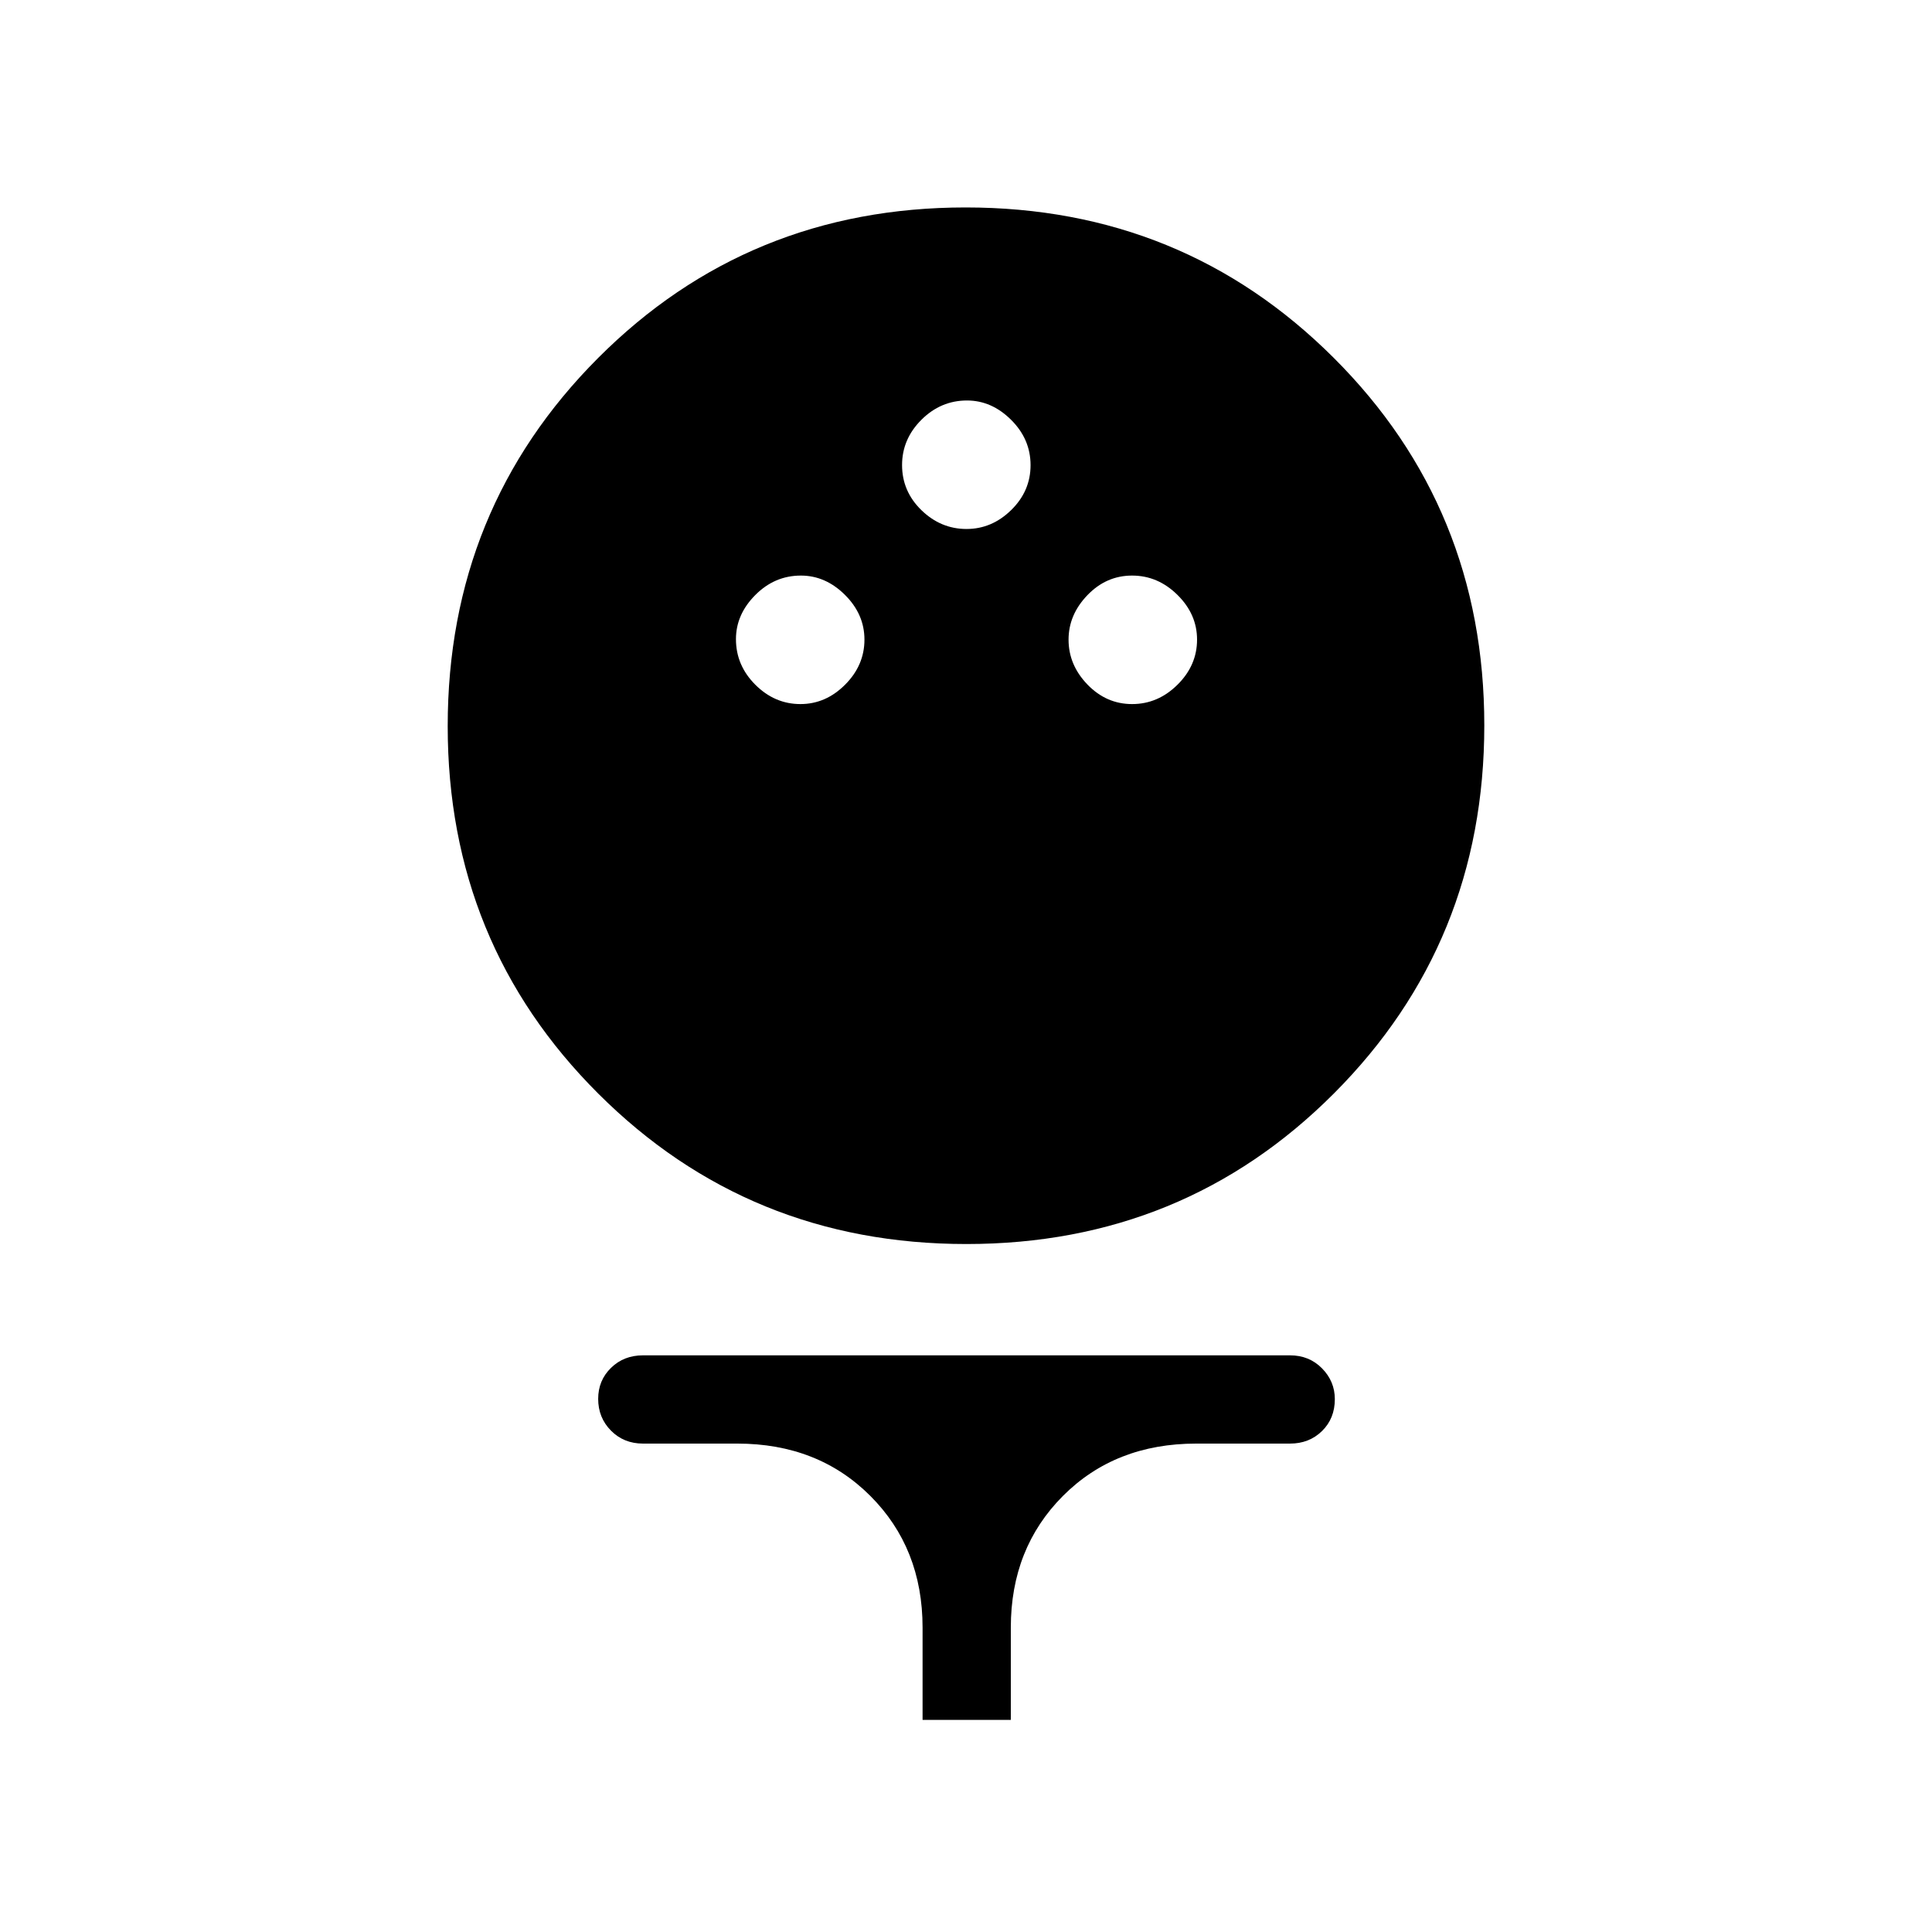 <svg xmlns="http://www.w3.org/2000/svg" height="48" viewBox="0 -960 960 960" width="48"><path d="M480.18-341.85q-107.99 0-182.85-74.68-74.87-74.68-74.87-182.67 0-107.99 74.68-182.86 74.68-74.86 182.68-74.86 107.99 0 182.85 74.68 74.87 74.68 74.87 182.67 0 107.99-74.68 182.86-74.68 74.86-182.68 74.86Zm-82.46-268.3q12.59 0 22.2-9.63 9.62-9.62 9.62-22.4 0-12.59-9.66-22.2-9.66-9.62-21.93-9.62-13.03 0-22.64 9.66-9.62 9.66-9.62 21.92 0 13.04 9.62 22.65 9.63 9.62 22.41 9.62Zm164.83 0q12.83 0 22.55-9.63 9.71-9.62 9.71-22.4 0-12.59-9.72-22.2-9.72-9.62-22.56-9.62-12.84 0-22.2 9.73-9.37 9.73-9.37 22.1 0 12.57 9.37 22.29 9.38 9.73 22.22 9.73Zm-82.29-87q12.59 0 22.2-9.41 9.62-9.42 9.62-22.31 0-12.9-9.66-22.51-9.66-9.62-21.93-9.62-13.03 0-22.64 9.58-9.62 9.59-9.62 22.5 0 13.07 9.62 22.42 9.62 9.35 22.41 9.35Zm-21.84 591.76v-45.88q0-39.46-25.98-65.44-25.98-25.98-66.13-25.98H319.5q-9.53 0-15.9-6.43-6.37-6.43-6.37-15.79 0-9.17 6.37-15.4t15.9-6.23H641q9.53 0 15.9 6.46 6.37 6.47 6.37 15.31 0 9.61-6.37 15.85-6.37 6.23-15.9 6.23h-46.58q-40.29 0-66.22 25.98t-25.93 65.44v45.88h-43.85Z"/></svg>